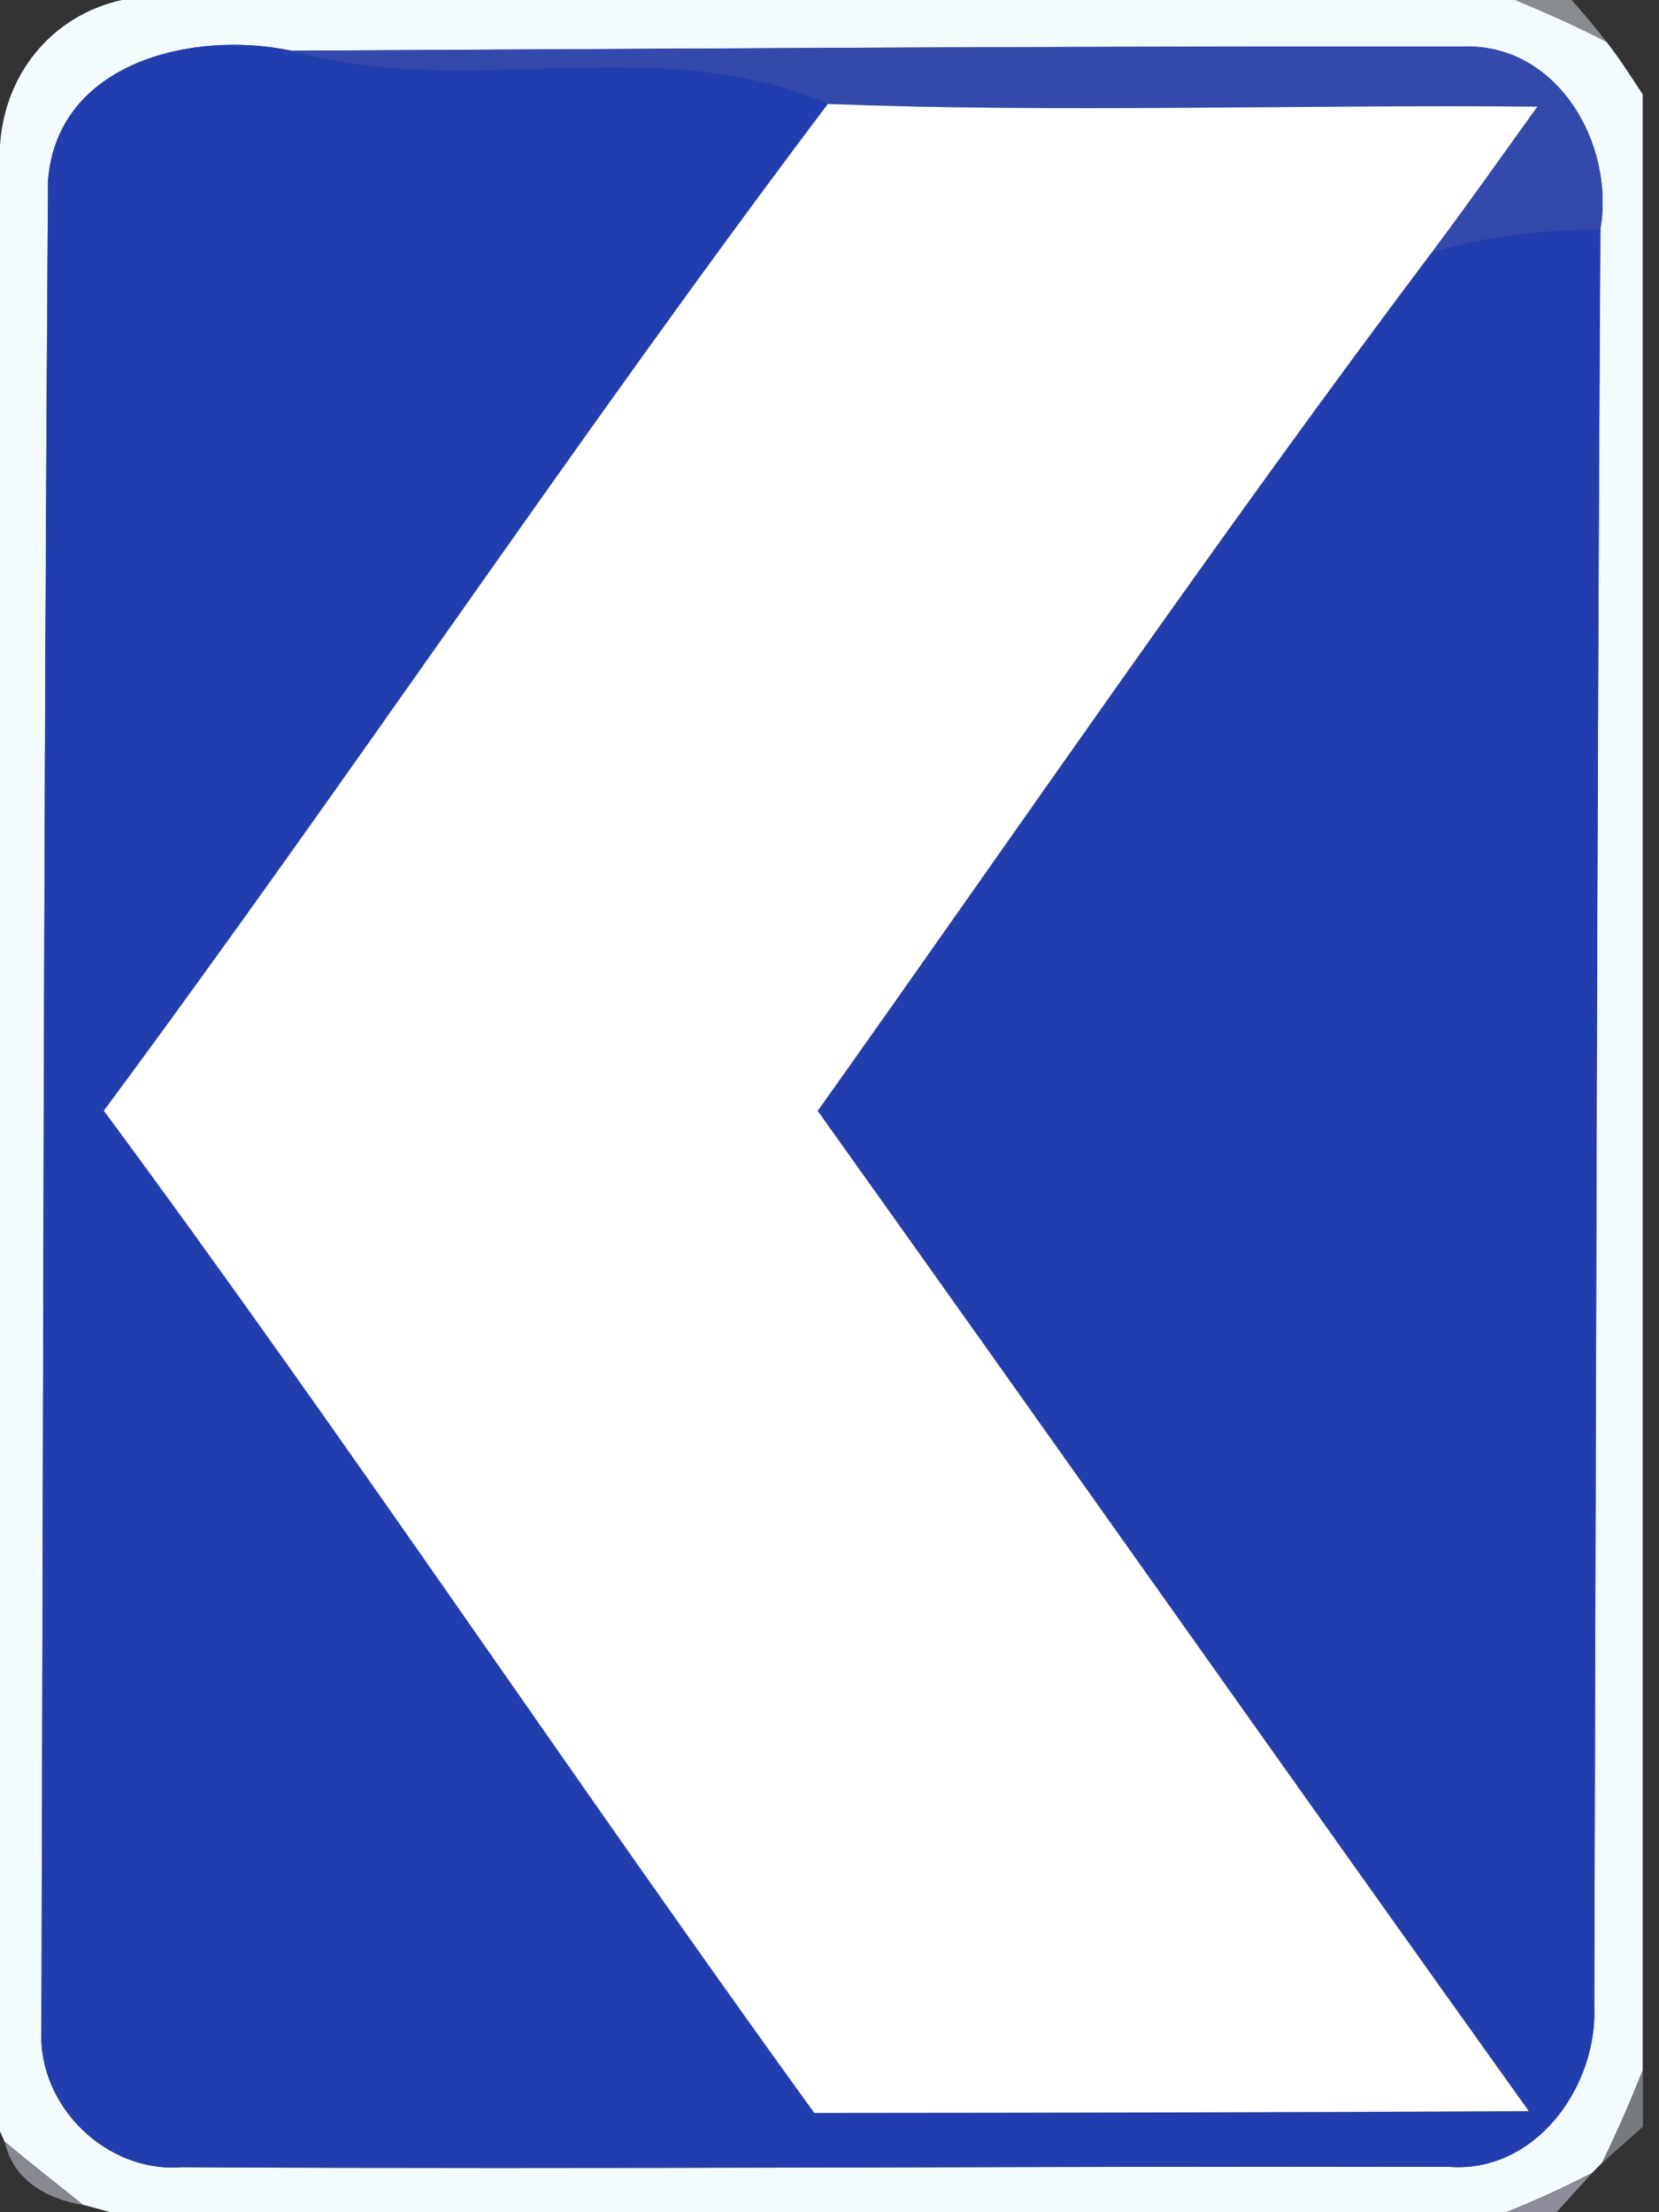 <!-- Generated by IcoMoon.io -->
<svg version="1.1" xmlns="http://www.w3.org/2000/svg" width="18" height="24" viewBox="0 0 18 24">
<rect x="0" y="0" width="18" height="24" fill="#333333" stroke="none"/>
<title>complementary--chevron-left--g2</title>
<path fill="#f3fbff" d="M1.333 0h15.107c0.335 0.138 0.667 0.286 0.989 0.453 0.143 0.181 0.267 0.378 0.394 0.571v21.437c-0.135 0.34-0.281 0.675-0.441 1.003-0.027 0.027-0.081 0.081-0.108 0.109-0.302 0.157-0.611 0.299-0.926 0.425h-15.154c-0.073-0.020-0.22-0.059-0.293-0.079-0.285-0.227-0.571-0.453-0.852-0.686l-0.051-0.115v-21.503c0.035-0.793 0.553-1.447 1.333-1.617M0.521 1.955c-0.048 6.696-0.052 13.395-0.072 20.093-0.031 0.807 0.71 1.527 1.519 1.464 4.584 0.025 9.166-0.014 13.75-0.004 0.942 0.073 1.618-0.872 1.579-1.747 0.018-6.422 0.029-12.848 0.066-19.27 0.163-0.932-0.47-2.031-1.503-1.985-4.233-0.006-8.467 0.022-12.699 0.045-1.061-0.225-2.536 0.118-2.64 1.405z"></path>
<path fill="#939799" opacity="0.89" d="M16.441 0h0.611c0.131 0.147 0.257 0.299 0.379 0.453-0.323-0.167-0.654-0.316-0.989-0.453z"></path>
<path fill="#223eae" d="M0.521 1.955c0.104-1.287 1.579-1.629 2.64-1.405 1.9 0.546 3.987-0.233 5.822 0.578-2.702 3.579-5.185 7.318-7.855 10.921 2.643 3.573 5.105 7.274 7.709 10.874 2.584-0.001 5.168-0.006 7.752-0.020-2.581-3.608-5.137-7.239-7.715-10.851 2.211-3.112 4.366-6.262 6.661-9.312 0.591-0.185 1.211-0.243 1.829-0.251-0.036 6.422-0.048 12.848-0.066 19.27 0.039 0.876-0.637 1.82-1.579 1.747-4.584-0.010-9.166 0.029-13.75 0.004-0.808 0.063-1.549-0.657-1.519-1.464 0.020-6.698 0.024-13.396 0.072-20.093z"></path>
<path fill="#3349ac" d="M3.161 0.55c4.232-0.022 8.466-0.051 12.699-0.045 1.033-0.046 1.666 1.053 1.503 1.985-0.618 0.008-1.238 0.066-1.829 0.251 0.39-0.522 0.766-1.054 1.147-1.583-2.566-0.025-5.135 0.069-7.698-0.029-1.834-0.811-3.921-0.032-5.822-0.578z"></path>
<path fill="#fff" d="M1.127 12.049c2.671-3.603 5.154-7.342 7.855-10.921 2.563 0.098 5.133 0.004 7.698 0.029-0.38 0.529-0.756 1.061-1.147 1.583-2.295 3.050-4.451 6.201-6.661 9.312 2.578 3.611 5.134 7.242 7.715 10.851-2.584 0.014-5.168 0.018-7.752 0.020-2.605-3.6-5.067-7.301-7.709-10.874z"></path>
<path fill="#808487" opacity="0.89" d="M17.384 23.465c0.16-0.328 0.306-0.664 0.441-1.003v0.609c-0.145 0.133-0.295 0.261-0.441 0.394z"></path>
<path fill="#90929a" opacity="0.9" d="M0.051 23.235c0.281 0.233 0.567 0.459 0.852 0.686-0.394-0.062-0.761-0.268-0.852-0.686z"></path>
<path fill="#9696a4" opacity="0.89" d="M16.349 24c0.316-0.126 0.625-0.268 0.926-0.425-0.131 0.14-0.257 0.285-0.389 0.425h-0.538z"></path>
</svg>
